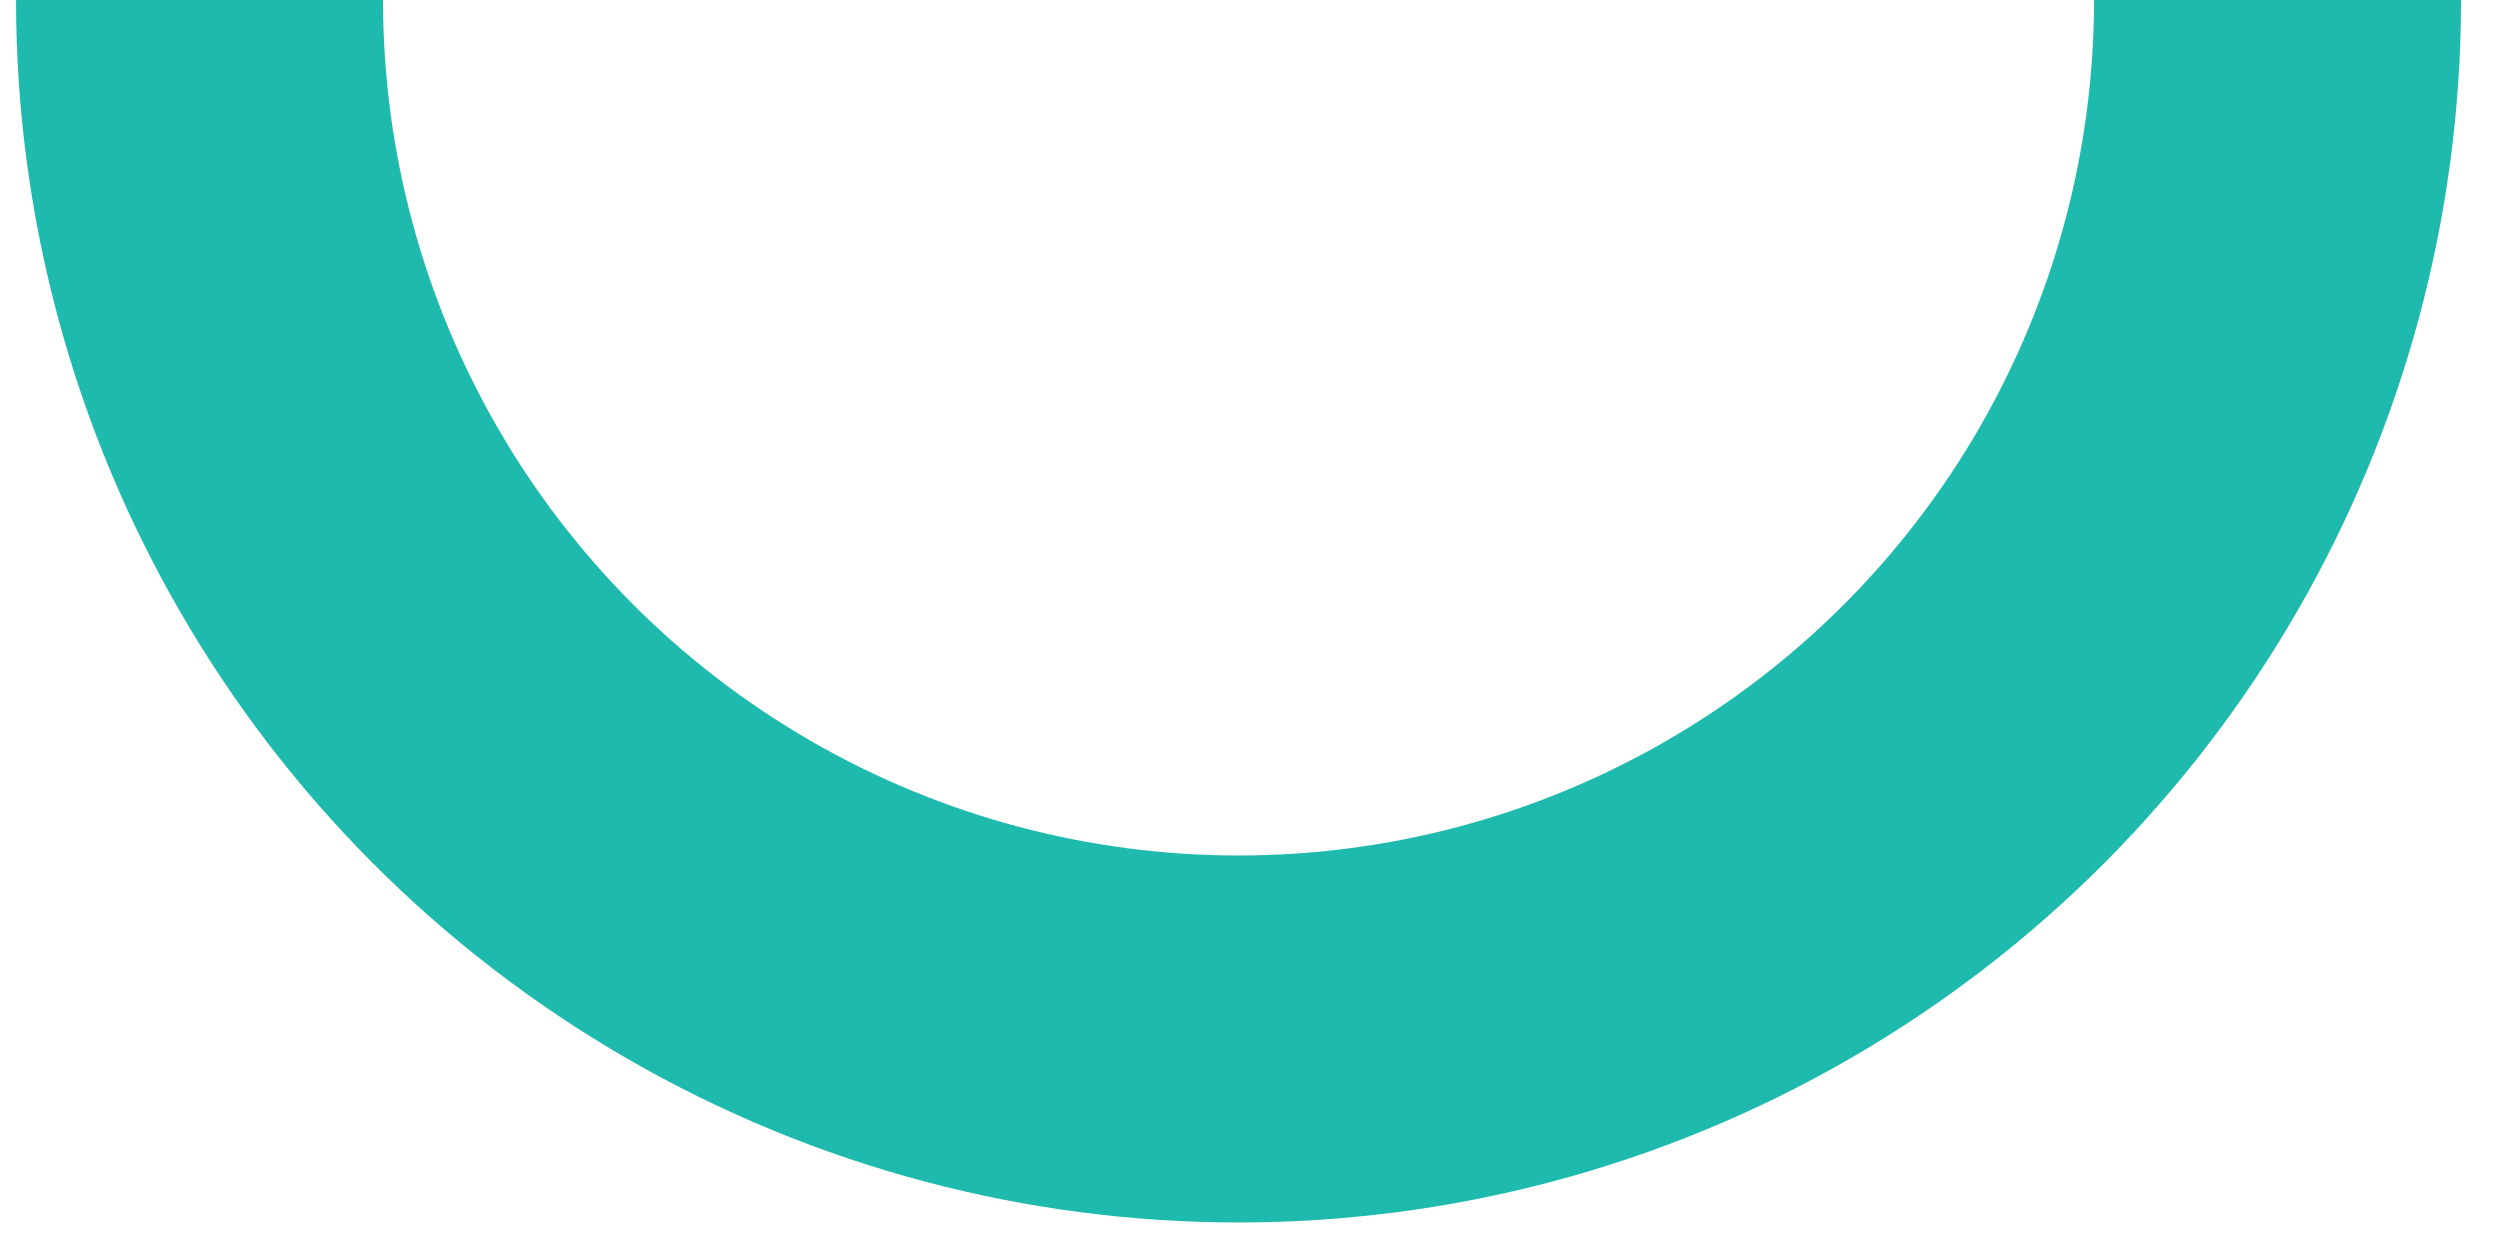 <?xml version="1.0" encoding="utf-8"?>
<!-- Generator: Adobe Illustrator 21.1.0, SVG Export Plug-In . SVG Version: 6.00 Build 0)  -->
<svg version="1.1" id="Слой_1" xmlns="http://www.w3.org/2000/svg" xmlns:xlink="http://www.w3.org/1999/xlink" x="0px" y="0px"
	 viewBox="0 0 109 54.3" style="enable-background:new 0 0 109 54.3;" xml:space="preserve">
<style type="text/css">
	.st0{clip-path:url(#SVGID_2_);fill:none;stroke:#1DBAAD;stroke-width:16;stroke-miterlimit:10;}
</style>
<g>
	<defs>
		<rect id="SVGID_1_" x="-1.7" width="110.7" height="54.3"/>
	</defs>
	<clipPath id="SVGID_2_">
		<use xlink:href="#SVGID_1_"  style="overflow:visible;"/>
	</clipPath>
	<circle class="st0" cx="54" cy="0" r="45.3"/>
</g>
</svg>

